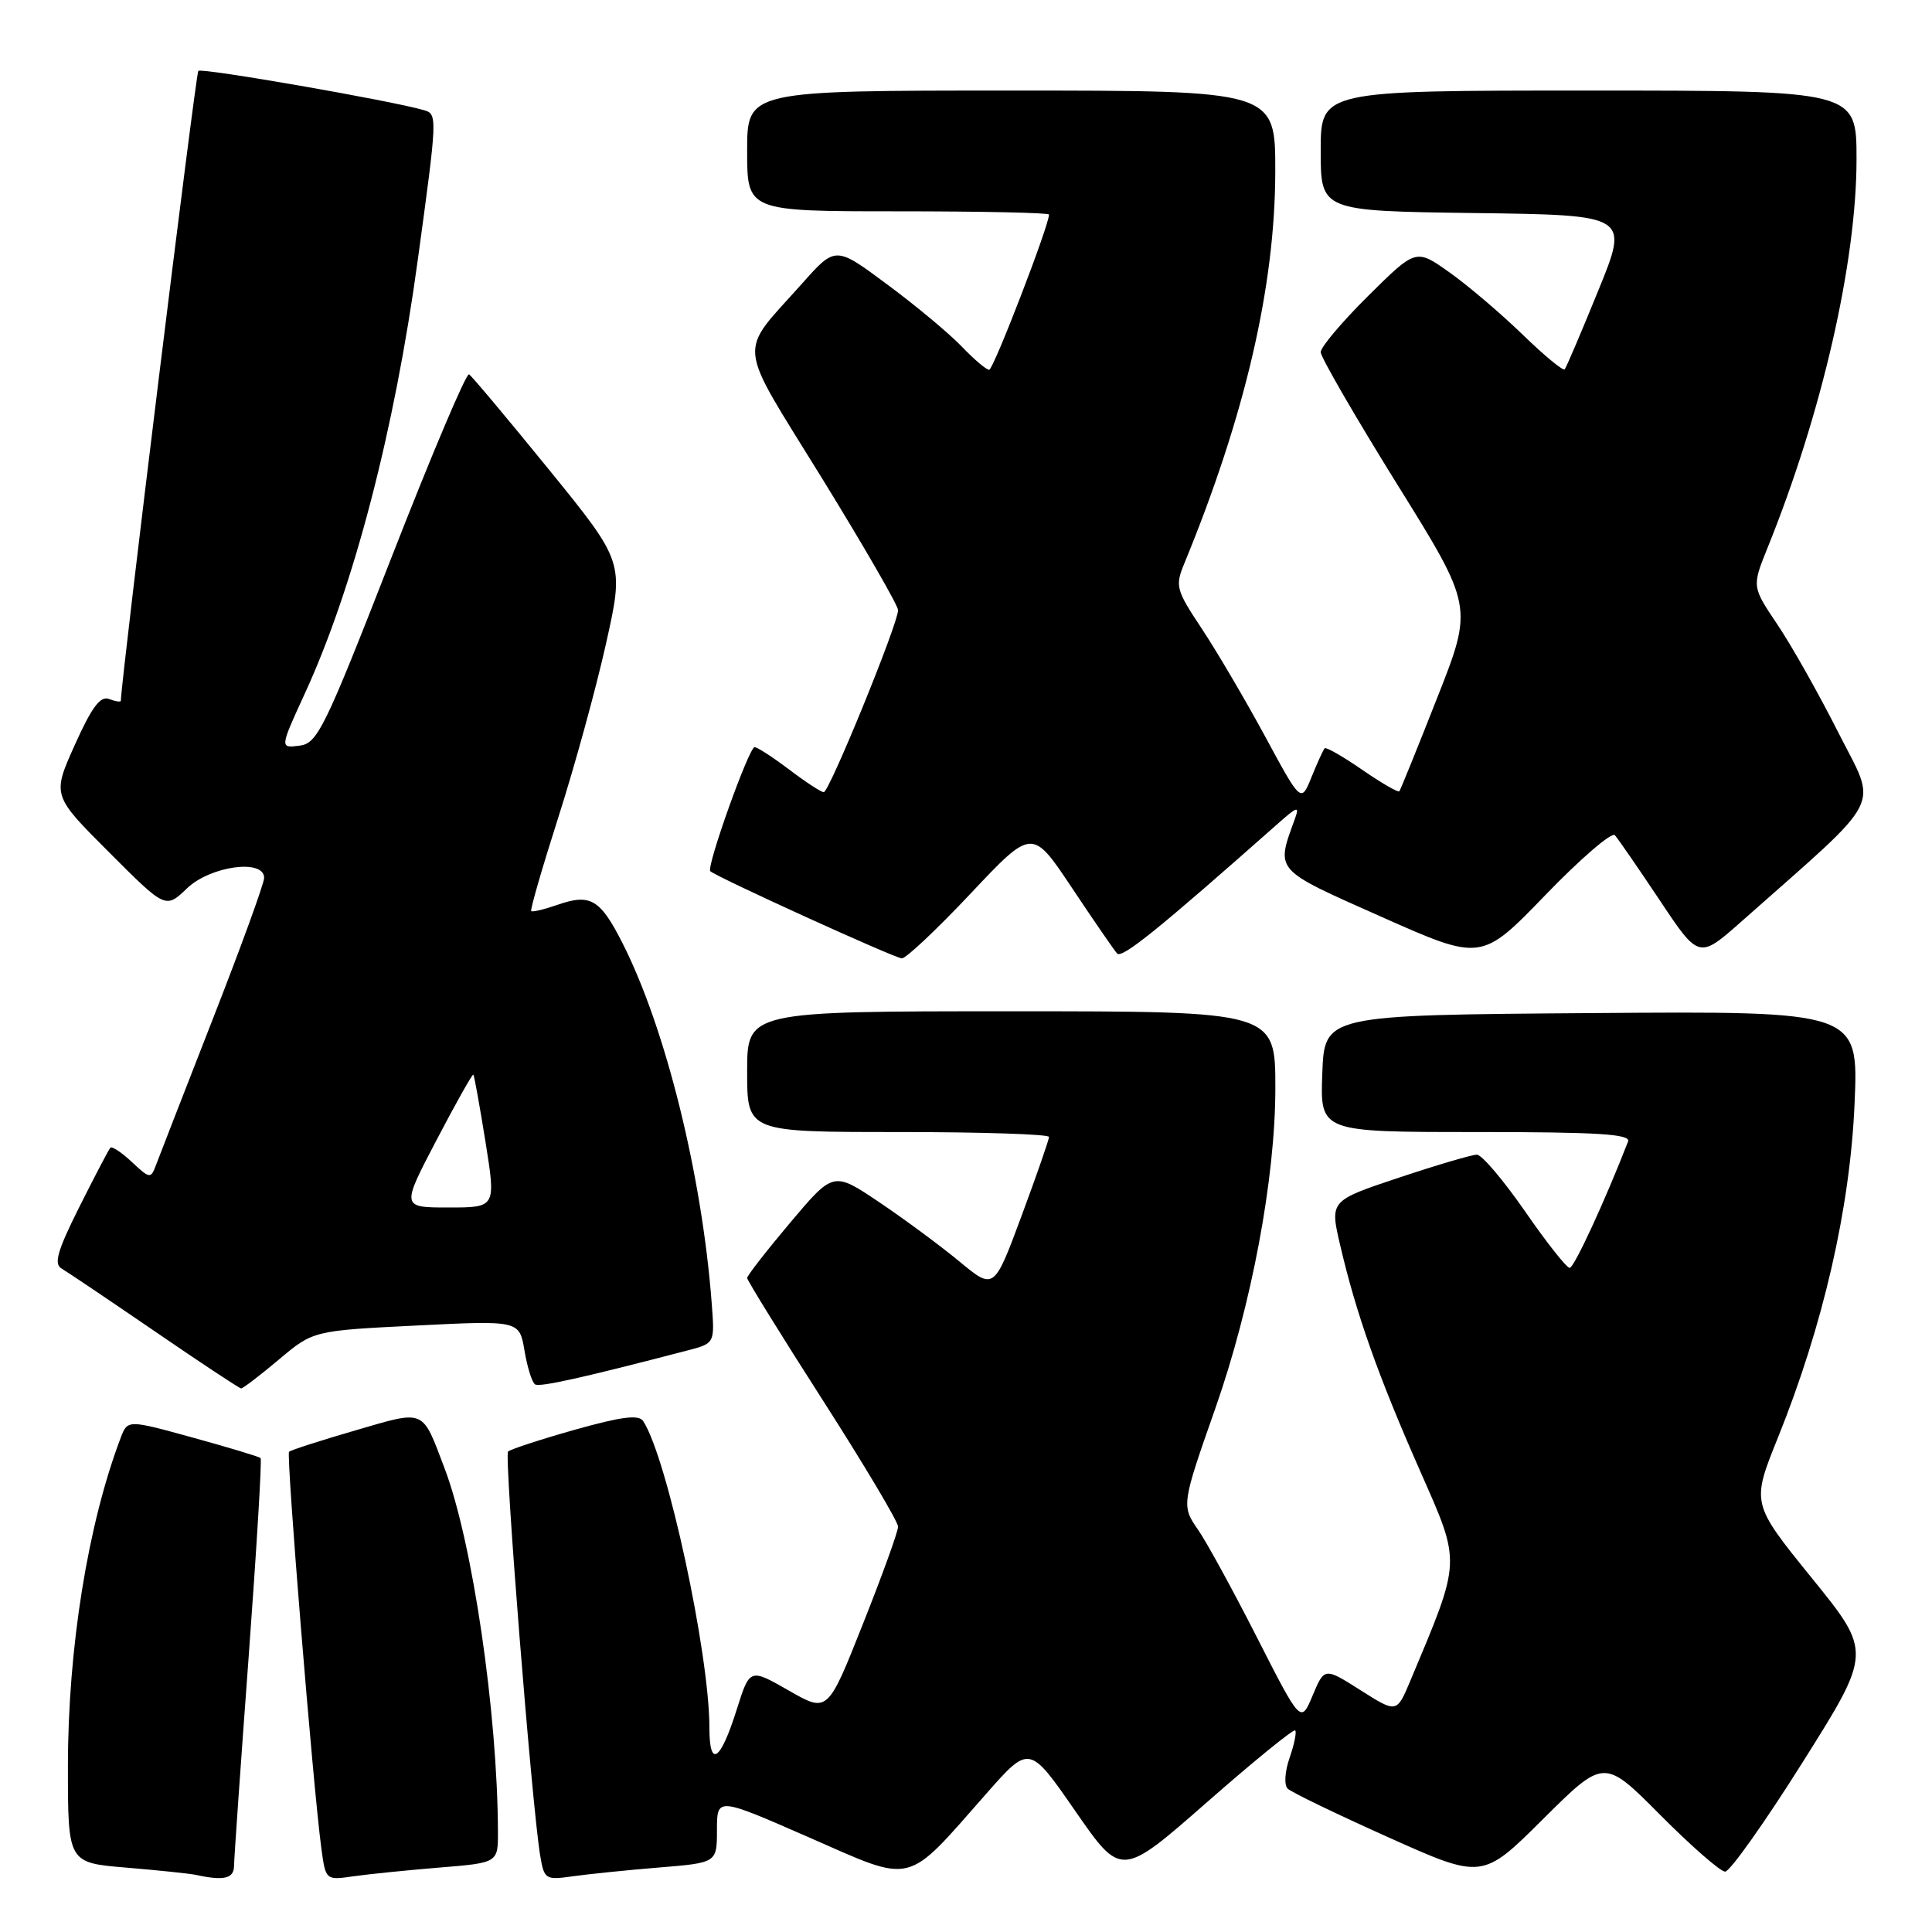 <?xml version="1.0" encoding="UTF-8" standalone="no"?>
<!DOCTYPE svg PUBLIC "-//W3C//DTD SVG 1.1//EN" "http://www.w3.org/Graphics/SVG/1.1/DTD/svg11.dtd" >
<svg xmlns="http://www.w3.org/2000/svg" xmlns:xlink="http://www.w3.org/1999/xlink" version="1.1" viewBox="0 0 256 256">
 <g >
 <path fill="currentColor"
d=" M 31.01 247.25 C 31.02 246.29 31.89 233.81 32.95 219.52 C 34.00 205.23 34.72 193.38 34.53 193.20 C 34.35 193.02 30.31 191.80 25.55 190.49 C 16.91 188.11 16.91 188.11 15.99 190.52 C 11.64 201.98 9.00 218.38 9.00 234.05 C 9.00 246.83 9.00 246.83 16.75 247.47 C 21.01 247.83 25.18 248.26 26.00 248.44 C 29.66 249.24 31.00 248.92 31.01 247.25 Z  M 58.25 247.46 C 66.00 246.83 66.00 246.83 65.98 242.66 C 65.92 226.92 62.60 204.28 58.92 194.59 C 55.88 186.58 56.44 186.81 47.07 189.54 C 42.46 190.88 38.52 192.15 38.30 192.37 C 37.90 192.77 41.48 236.70 42.57 244.83 C 43.15 249.15 43.15 249.15 46.82 248.62 C 48.85 248.33 53.99 247.81 58.25 247.46 Z  M 87.25 247.46 C 95.00 246.83 95.00 246.83 95.00 242.48 C 95.00 238.12 95.00 238.12 107.21 243.47 C 121.27 249.63 119.85 249.98 130.70 237.66 C 136.40 231.19 136.40 231.19 142.48 239.97 C 148.57 248.76 148.57 248.76 159.90 238.83 C 166.13 233.36 171.40 229.07 171.62 229.29 C 171.83 229.50 171.50 231.13 170.88 232.91 C 170.24 234.76 170.13 236.52 170.63 237.01 C 171.11 237.48 177.11 240.38 183.96 243.45 C 196.42 249.04 196.42 249.04 204.48 241.02 C 212.55 233.00 212.55 233.00 220.00 240.50 C 224.10 244.62 227.96 248.00 228.59 248.00 C 229.22 248.00 233.86 241.46 238.89 233.46 C 248.04 218.92 248.04 218.92 240.05 209.07 C 232.07 199.21 232.07 199.21 235.57 190.53 C 241.58 175.63 245.14 160.11 245.74 146.24 C 246.27 133.97 246.27 133.97 210.89 134.24 C 175.50 134.50 175.50 134.50 175.21 142.25 C 174.92 150.00 174.92 150.00 195.56 150.00 C 211.68 150.00 216.11 150.27 215.73 151.25 C 212.63 159.22 208.57 168.00 207.99 168.00 C 207.58 168.00 204.92 164.63 202.07 160.50 C 199.21 156.38 196.35 153.00 195.69 153.00 C 195.04 153.00 190.39 154.37 185.35 156.05 C 176.20 159.10 176.20 159.10 177.59 165.04 C 179.69 174.05 182.62 182.34 188.15 194.86 C 193.64 207.32 193.68 206.49 186.86 222.75 C 185.07 227.00 185.07 227.00 180.29 223.97 C 175.50 220.93 175.50 220.93 173.93 224.66 C 172.37 228.39 172.37 228.39 166.54 216.94 C 163.34 210.65 159.83 204.24 158.75 202.70 C 156.54 199.54 156.58 199.29 161.03 186.64 C 165.83 172.97 168.98 156.19 168.99 144.25 C 169.00 134.00 169.00 134.00 134.00 134.00 C 99.00 134.00 99.00 134.00 99.00 142.00 C 99.00 150.00 99.00 150.00 119.00 150.00 C 130.00 150.00 139.00 150.29 139.00 150.65 C 139.00 151.01 137.36 155.72 135.36 161.12 C 131.71 170.95 131.71 170.95 127.11 167.14 C 124.57 165.04 119.78 161.50 116.46 159.27 C 110.43 155.22 110.43 155.22 104.71 162.00 C 101.57 165.73 99.00 169.03 99.00 169.34 C 99.00 169.64 103.50 176.92 109.00 185.50 C 114.50 194.08 119.00 201.64 119.00 202.29 C 119.00 202.94 116.90 208.75 114.33 215.21 C 109.67 226.96 109.67 226.96 104.51 224.00 C 99.35 221.05 99.35 221.05 97.63 226.49 C 95.46 233.39 94.00 234.37 94.00 228.93 C 94.00 219.11 88.40 193.17 85.23 188.31 C 84.65 187.41 82.39 187.70 76.16 189.45 C 71.60 190.74 67.63 192.04 67.32 192.34 C 66.79 192.87 70.46 239.08 71.57 245.83 C 72.10 249.02 72.27 249.13 75.81 248.63 C 77.84 248.34 82.99 247.81 87.25 247.46 Z  M 36.94 180.16 C 41.50 176.32 41.50 176.32 55.16 175.64 C 68.82 174.96 68.82 174.96 69.50 178.97 C 69.87 181.18 70.50 183.19 70.90 183.44 C 71.54 183.83 77.27 182.55 91.10 178.94 C 94.71 178.00 94.71 178.00 94.31 172.75 C 93.03 155.76 88.21 136.28 82.51 125.02 C 79.53 119.13 78.24 118.37 73.85 119.90 C 72.10 120.51 70.55 120.88 70.39 120.72 C 70.23 120.56 71.85 114.97 73.98 108.30 C 76.12 101.62 78.96 91.29 80.29 85.33 C 82.71 74.50 82.71 74.50 72.76 62.25 C 67.28 55.51 62.51 49.82 62.15 49.60 C 61.79 49.38 57.17 60.29 51.88 73.85 C 42.97 96.68 42.06 98.52 39.66 98.81 C 37.07 99.13 37.07 99.13 40.43 91.81 C 46.85 77.83 52.29 56.96 55.35 34.50 C 57.97 15.33 57.98 15.12 56.15 14.59 C 51.82 13.33 26.71 8.96 26.28 9.39 C 25.93 9.74 16.13 89.45 16.01 92.86 C 16.01 93.05 15.30 92.95 14.45 92.62 C 13.29 92.18 12.15 93.71 9.91 98.71 C 6.91 105.39 6.91 105.39 14.43 112.91 C 21.94 120.43 21.94 120.43 24.78 117.71 C 27.88 114.74 35.00 113.77 35.00 116.32 C 35.00 117.05 31.93 125.49 28.18 135.07 C 24.44 144.66 21.05 153.35 20.66 154.40 C 19.98 156.21 19.84 156.19 17.48 153.98 C 16.12 152.70 14.83 151.85 14.62 152.08 C 14.41 152.31 12.57 155.83 10.52 159.91 C 7.61 165.72 7.10 167.48 8.16 168.09 C 8.90 168.52 14.45 172.26 20.50 176.40 C 26.55 180.55 31.70 183.95 31.94 183.97 C 32.18 183.99 34.43 182.27 36.94 180.16 Z  M 128.63 118.38 C 136.77 109.74 136.77 109.74 142.02 117.62 C 144.91 121.96 147.61 125.88 148.02 126.34 C 148.67 127.05 153.53 123.12 169.40 109.07 C 171.93 106.84 172.21 106.76 171.58 108.50 C 169.05 115.49 168.72 115.11 183.06 121.49 C 196.29 127.37 196.29 127.37 204.76 118.61 C 209.42 113.78 213.57 110.21 213.98 110.67 C 214.39 111.13 217.07 115.01 219.93 119.30 C 225.12 127.09 225.12 127.09 230.81 122.05 C 250.00 105.05 248.80 107.39 243.57 97.03 C 240.99 91.92 237.36 85.48 235.50 82.73 C 232.14 77.73 232.14 77.73 234.20 72.61 C 241.41 54.80 246.00 34.75 246.00 21.09 C 246.00 12.00 246.00 12.00 210.50 12.00 C 175.00 12.00 175.00 12.00 175.00 19.98 C 175.00 27.96 175.00 27.96 195.43 28.23 C 215.86 28.50 215.86 28.50 211.78 38.50 C 209.54 44.00 207.54 48.70 207.33 48.94 C 207.12 49.18 204.60 47.10 201.73 44.31 C 198.85 41.52 194.50 37.82 192.06 36.09 C 187.62 32.94 187.62 32.94 181.31 39.19 C 177.84 42.63 175.00 45.99 175.00 46.66 C 175.00 47.32 179.55 55.18 185.10 64.12 C 195.21 80.36 195.21 80.36 190.45 92.43 C 187.84 99.07 185.57 104.66 185.42 104.85 C 185.27 105.04 183.05 103.76 180.50 102.00 C 177.95 100.24 175.71 98.96 175.53 99.15 C 175.34 99.34 174.56 101.05 173.79 102.95 C 172.40 106.40 172.40 106.40 167.63 97.57 C 165.00 92.72 161.23 86.30 159.24 83.30 C 155.83 78.17 155.69 77.66 156.92 74.68 C 164.98 55.09 168.96 37.94 168.98 22.75 C 169.00 12.00 169.00 12.00 134.00 12.00 C 99.00 12.00 99.00 12.00 99.00 20.00 C 99.00 28.00 99.00 28.00 119.00 28.00 C 130.00 28.00 139.00 28.19 139.00 28.43 C 139.00 29.89 131.63 49.00 131.07 49.00 C 130.69 49.00 129.05 47.61 127.44 45.92 C 125.82 44.23 121.40 40.53 117.60 37.72 C 110.71 32.59 110.71 32.59 106.30 37.55 C 97.70 47.21 97.46 44.78 108.90 63.34 C 114.45 72.35 119.00 80.23 119.00 80.85 C 119.00 82.65 109.87 105.00 109.15 104.97 C 108.79 104.96 106.73 103.61 104.57 101.97 C 102.41 100.34 100.35 99.00 99.99 99.00 C 99.24 99.00 93.56 114.91 94.12 115.44 C 94.96 116.22 118.57 126.97 119.50 126.99 C 120.05 127.00 124.16 123.13 128.63 118.38 Z  M 57.83 151.09 C 60.40 146.18 62.60 142.27 62.72 142.39 C 62.84 142.51 63.56 146.52 64.33 151.30 C 65.72 160.00 65.72 160.00 59.44 160.00 C 53.17 160.00 53.17 160.00 57.83 151.09 Z "/>
</g>
</svg>